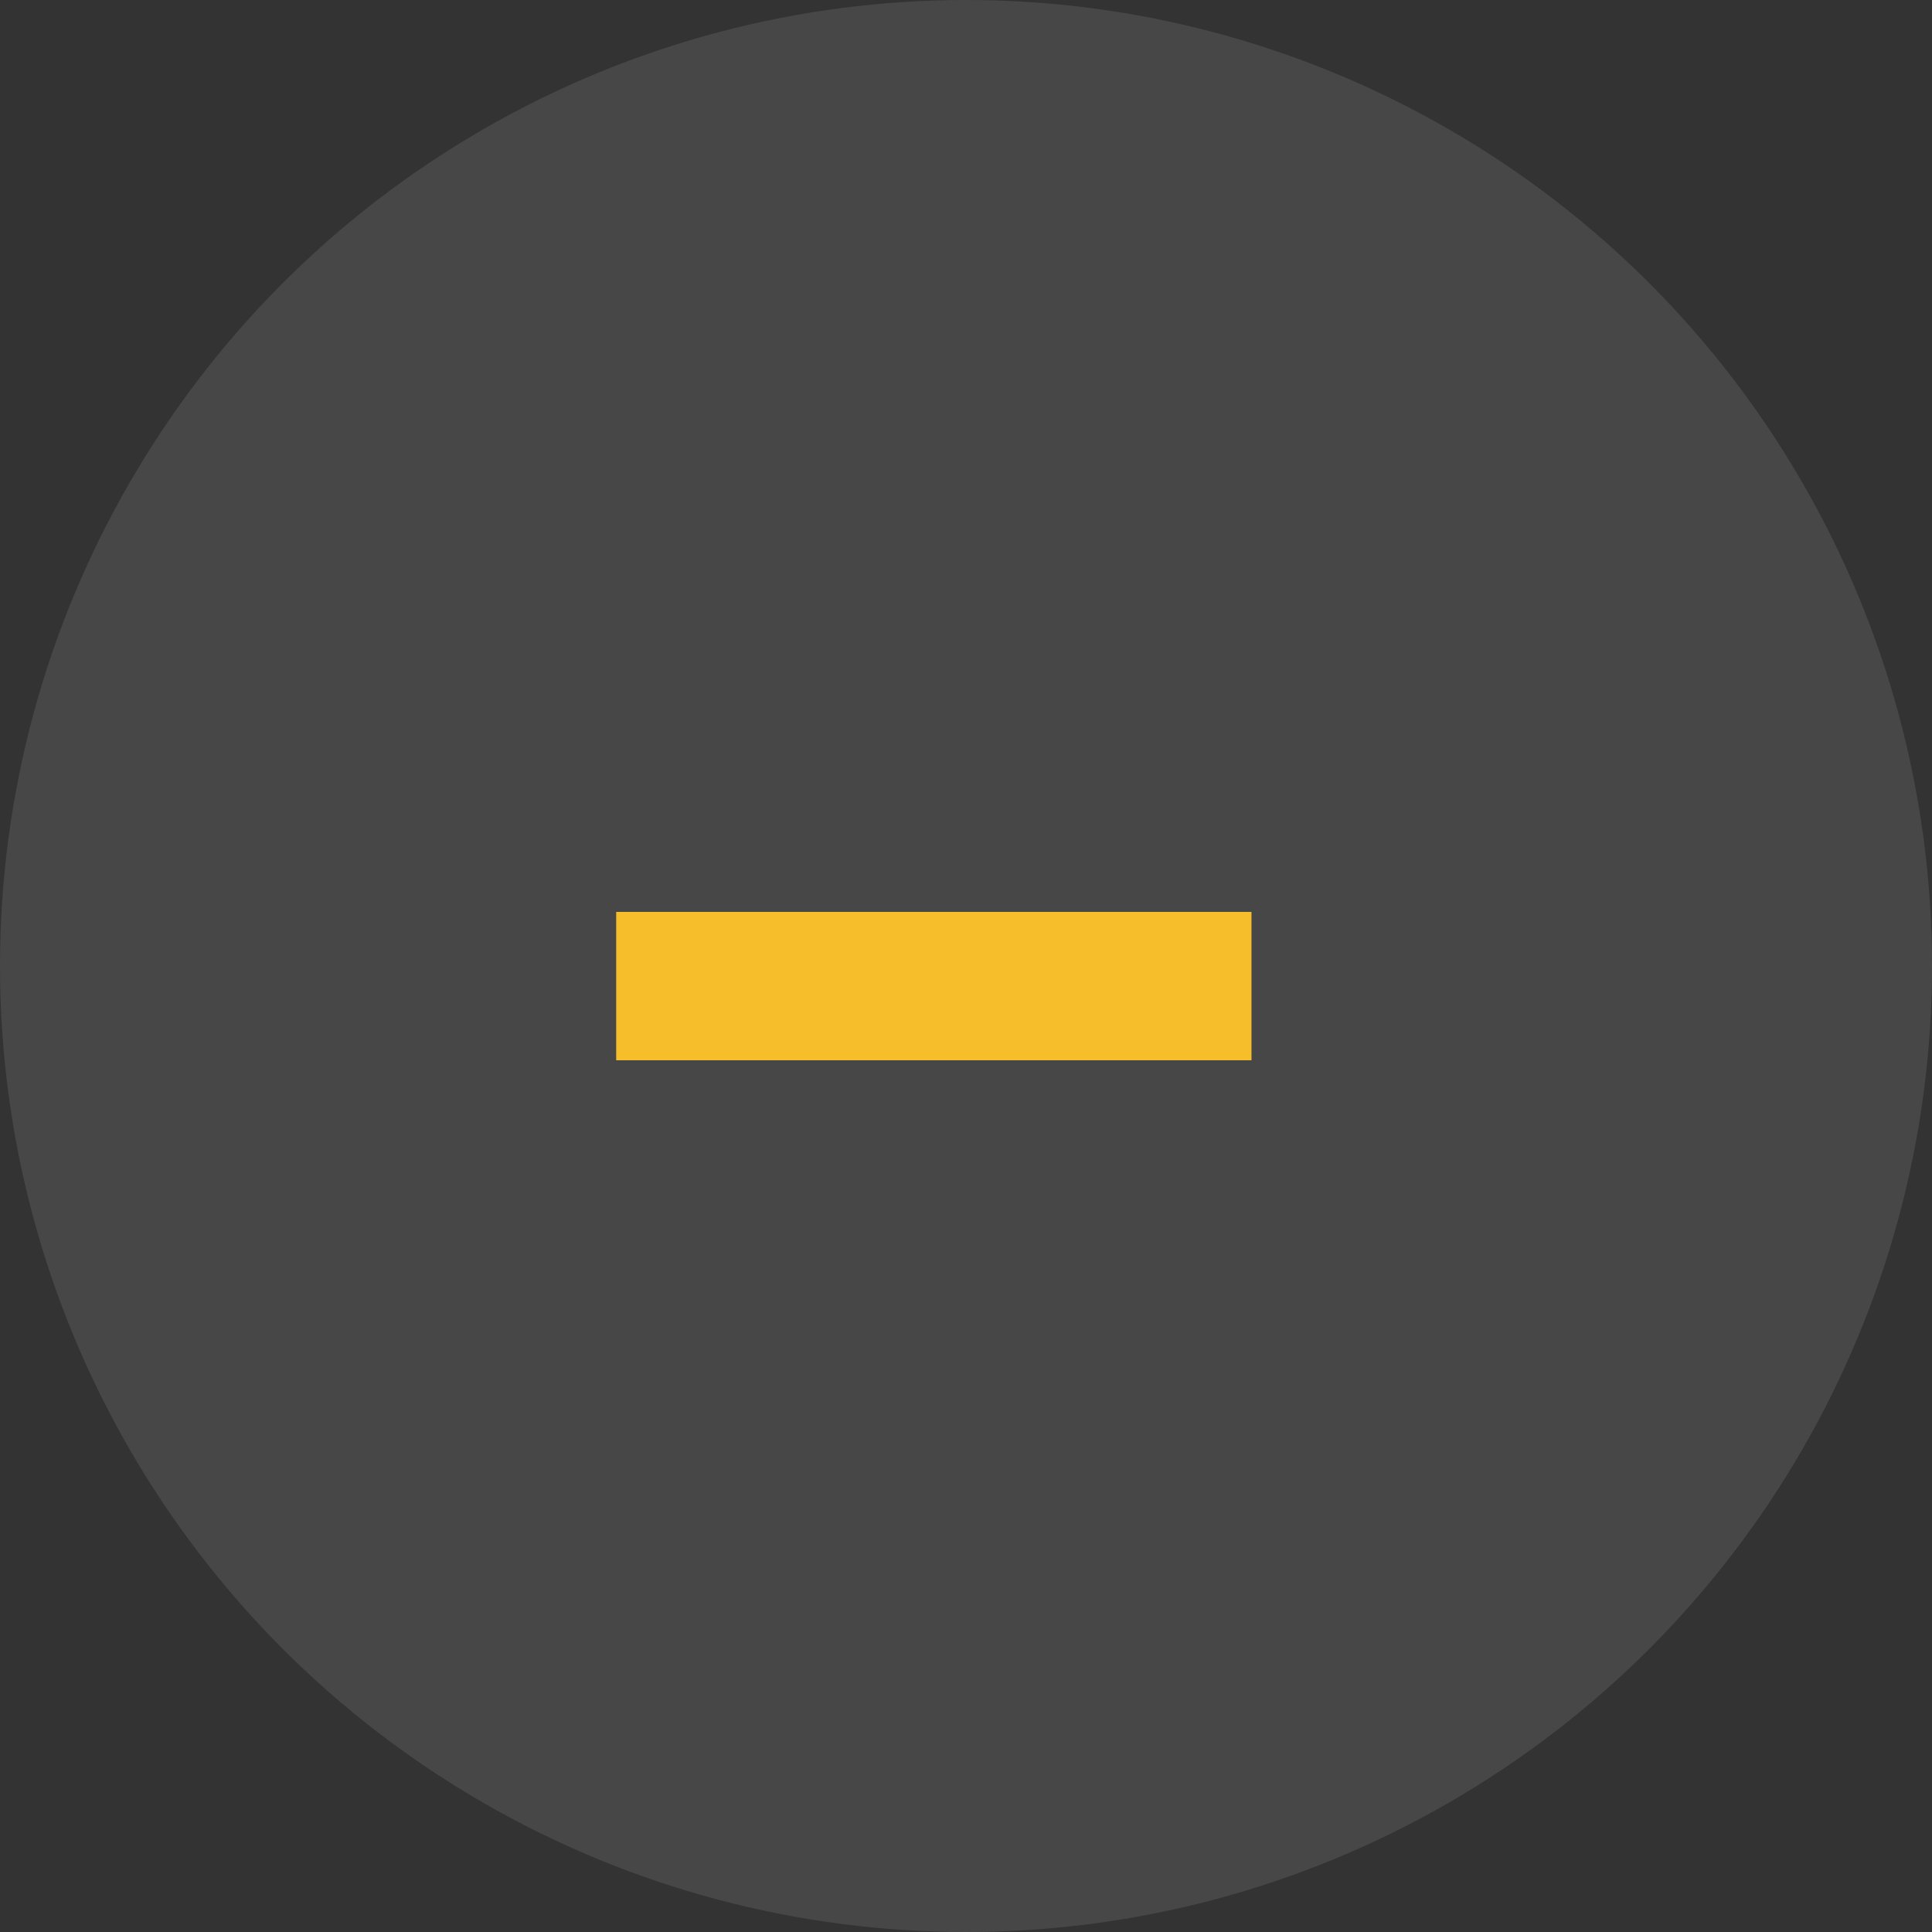<svg width="30" height="30" viewBox="0 0 30 30" fill="none" xmlns="http://www.w3.org/2000/svg">
	<rect x="0" y="0" width="30" height="30" fill="#333333" stroke="none"/>
	<circle cx="15" cy="15" r="15" fill="white" fill-opacity="0.1" />
	<path d="M19.433 14.16V16.464H9.568V14.16H19.433Z" fill="#F7BE2B" />
</svg>
